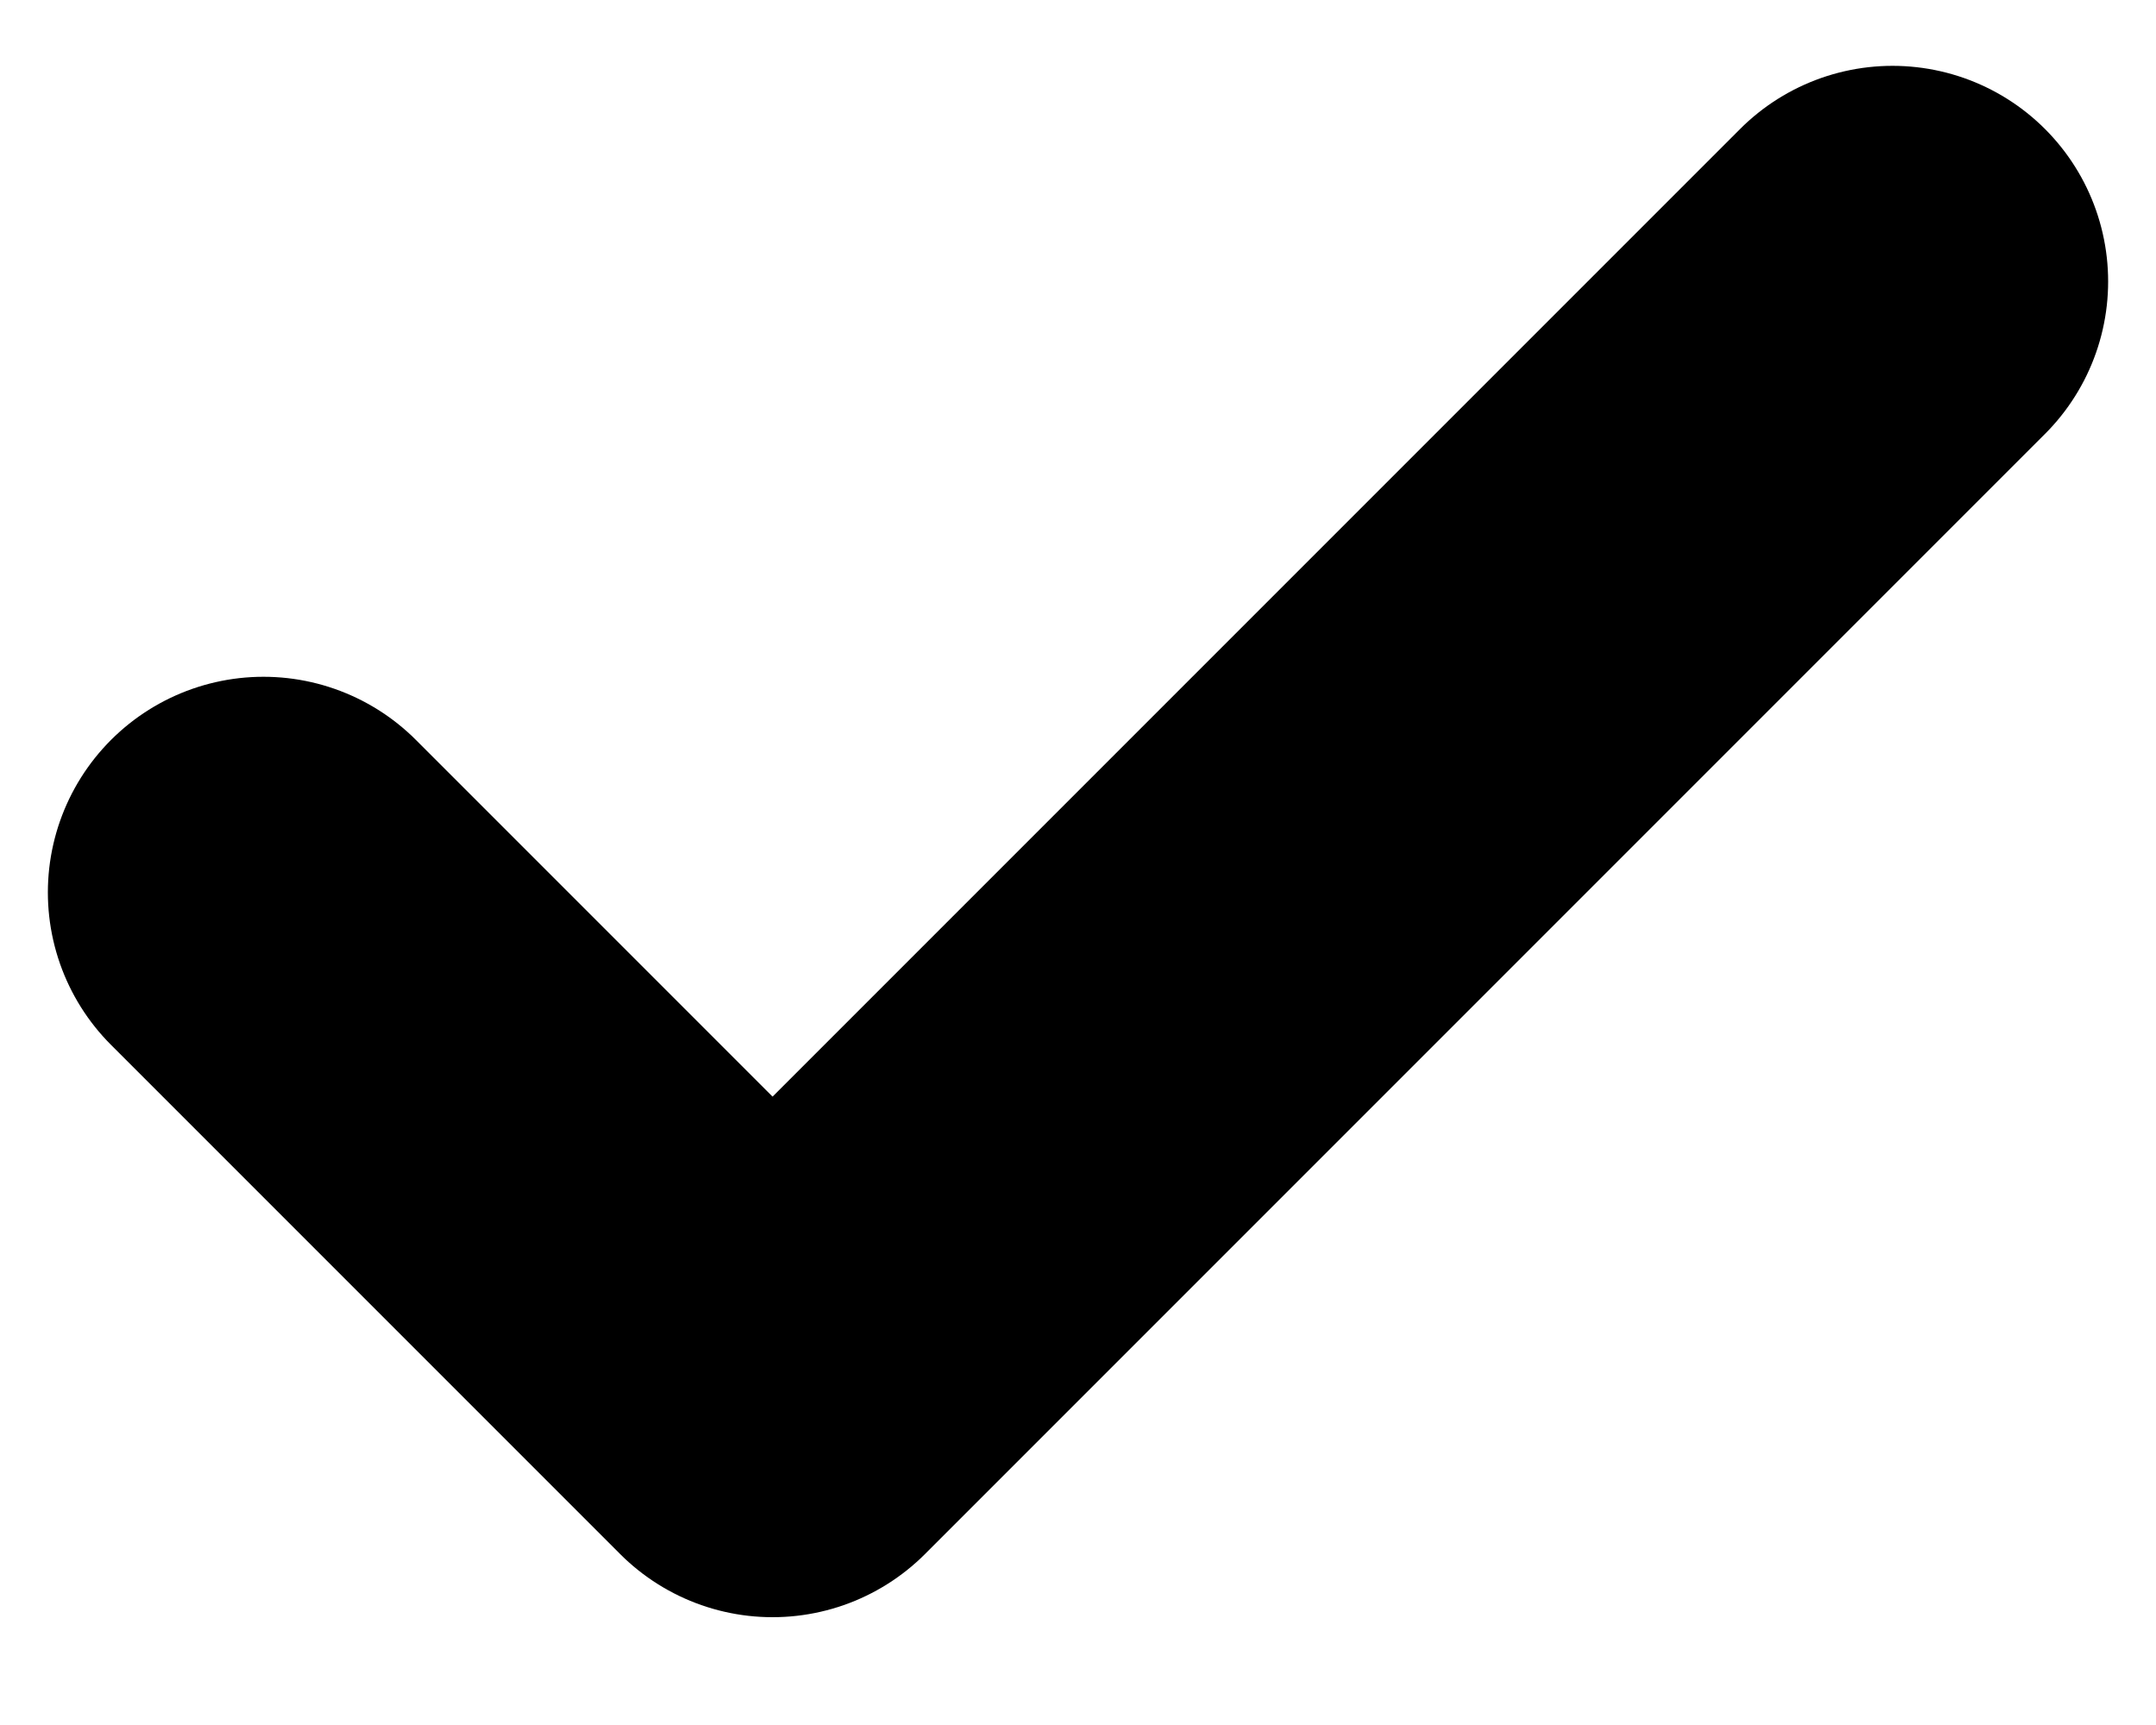 <svg width="15" height="12" fill="none" xmlns="http://www.w3.org/2000/svg"><path d="M13.167 1.958L5.375 9.75 1.833 6.208" stroke="#000" stroke-width="3" stroke-linecap="round" stroke-linejoin="round"/></svg>
